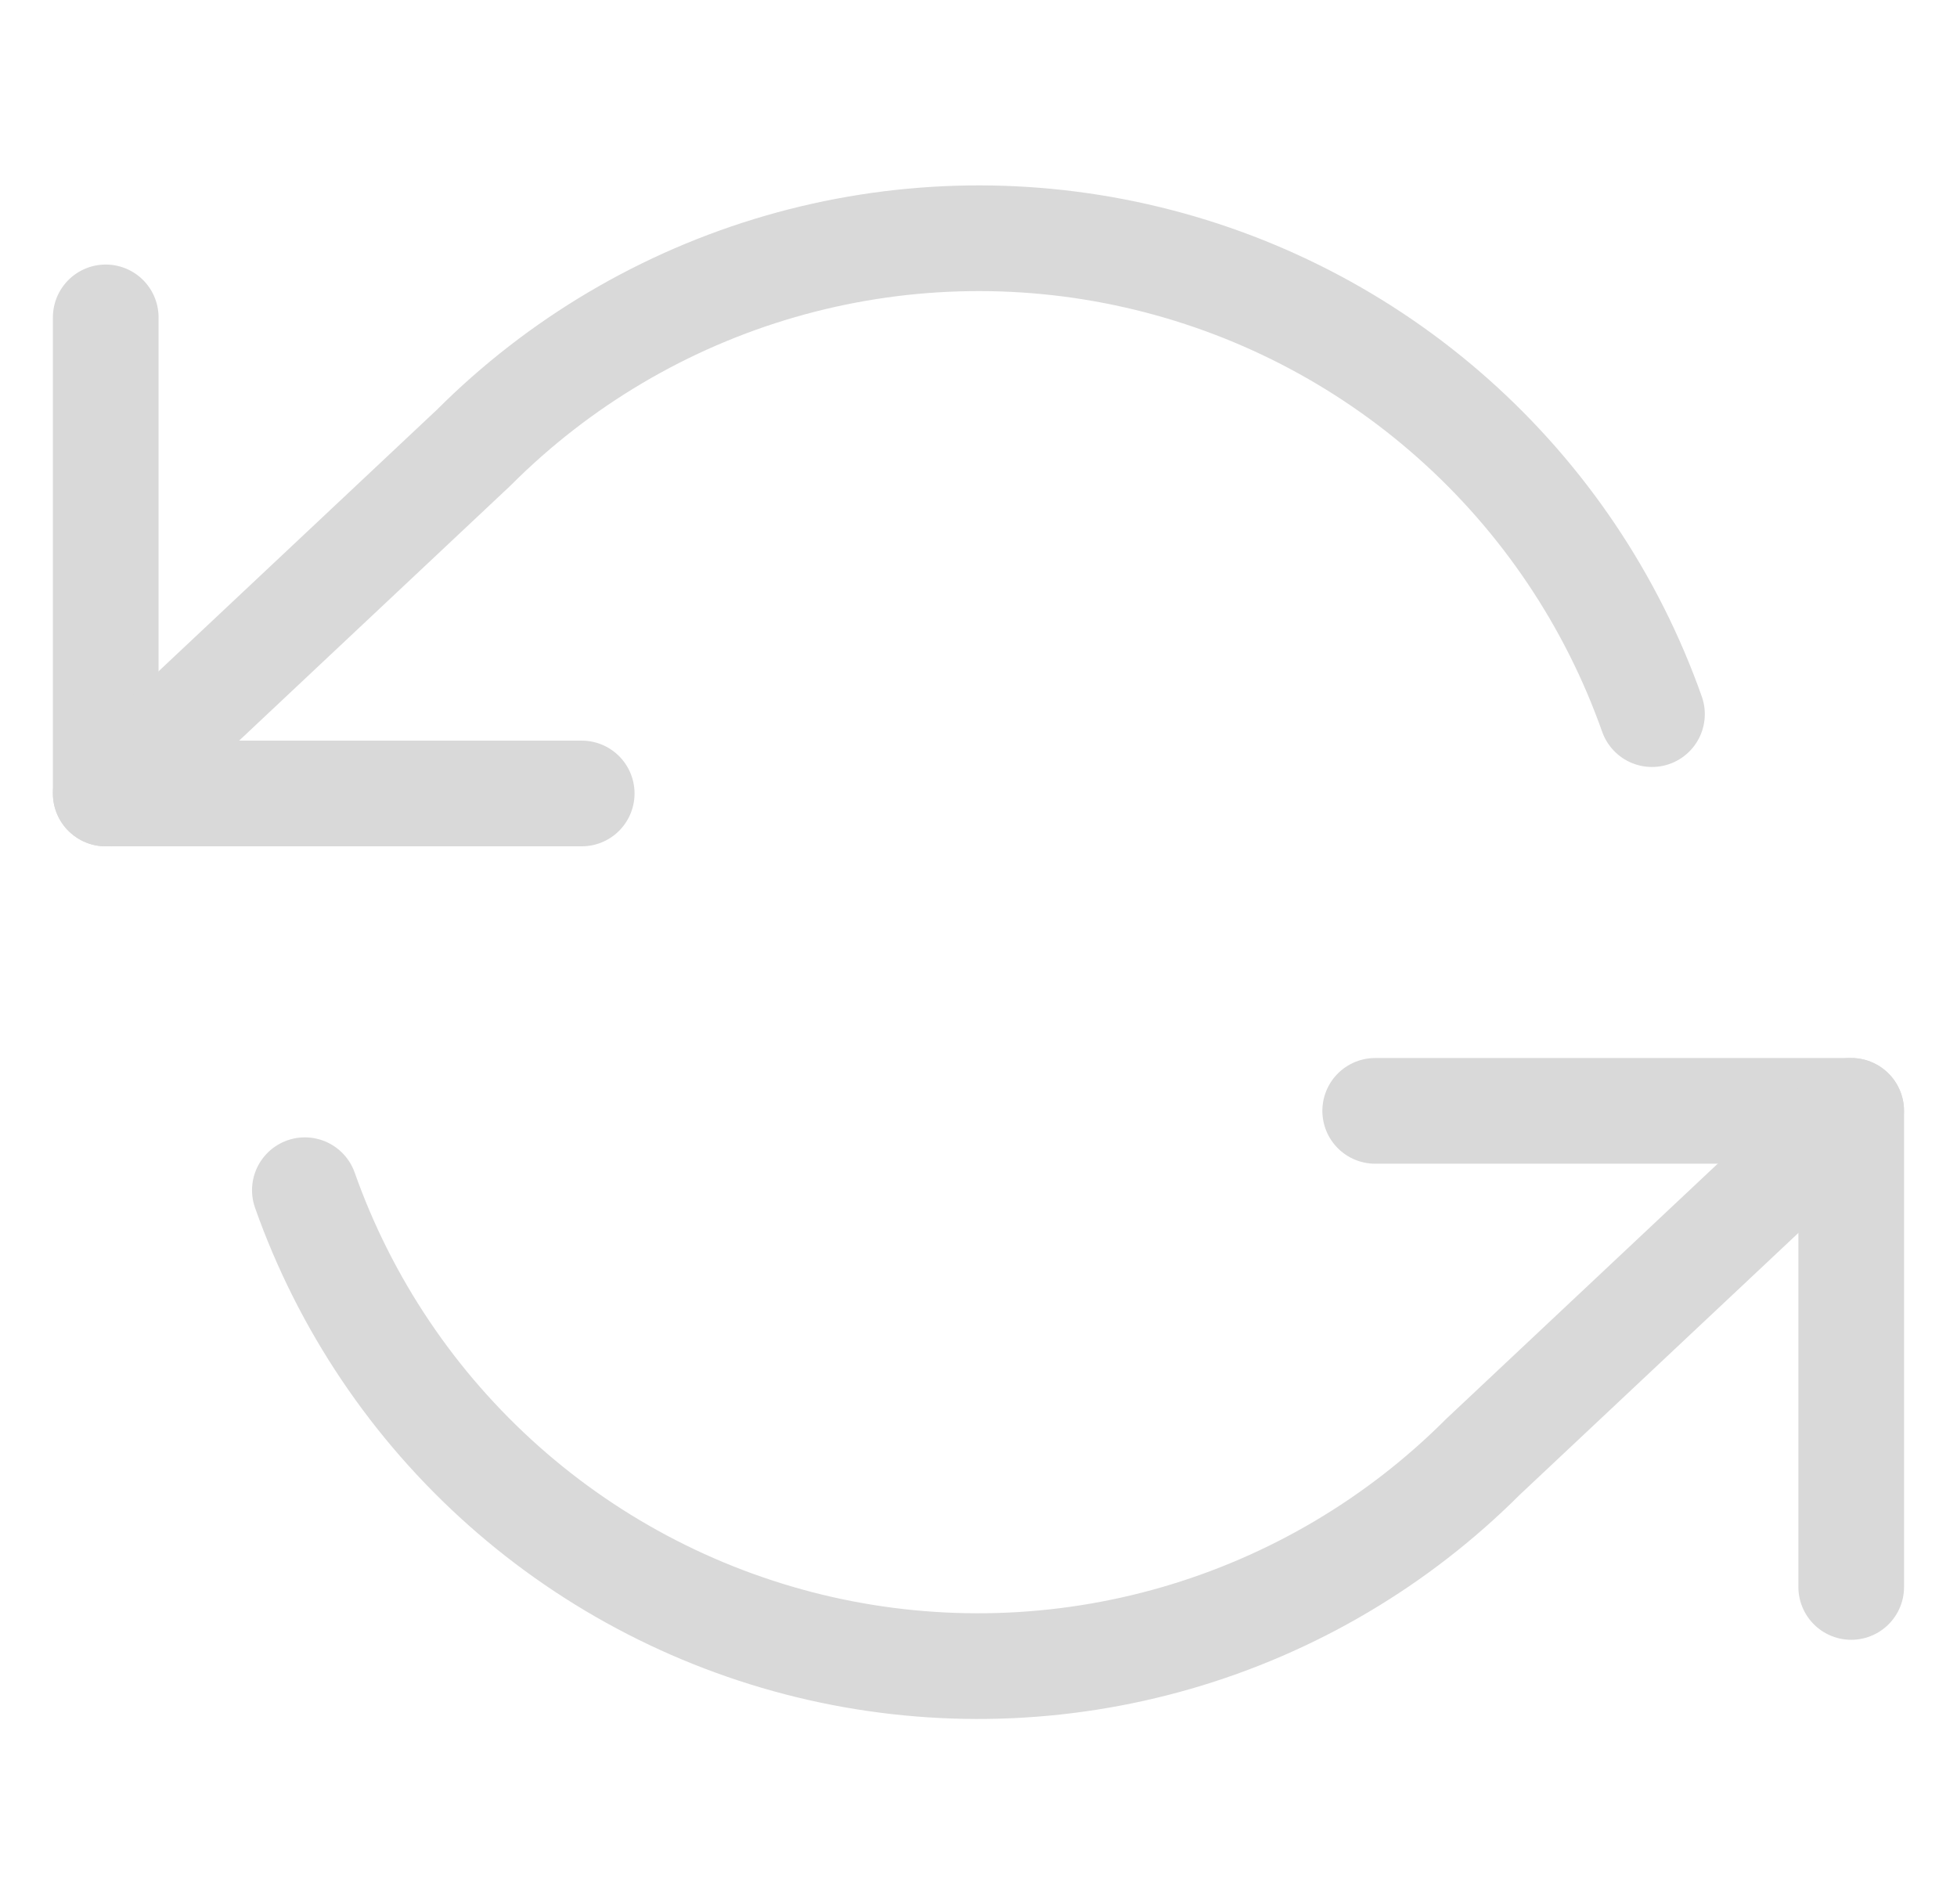 <svg width="37" height="36" viewBox="0 0 37 36" fill="none" xmlns="http://www.w3.org/2000/svg">
<path d="M1.999 6V15H10.998" stroke="#D9D9D9" stroke-width="1.998" stroke-linecap="round" stroke-linejoin="round"/>
<path d="M35 30V21H26" stroke="#D9D9D9" stroke-width="1.998" stroke-linecap="round" stroke-linejoin="round"/>
<path d="M31.233 13.5C30.473 11.35 29.18 9.428 27.475 7.913C25.771 6.398 23.71 5.34 21.486 4.837C19.262 4.333 16.946 4.402 14.756 5.035C12.565 5.669 10.571 6.847 8.959 8.46L1.999 15M34.998 21L28.038 27.54C26.426 29.153 24.432 30.331 22.241 30.965C20.051 31.599 17.735 31.667 15.511 31.164C13.287 30.66 11.226 29.602 9.522 28.087C7.817 26.572 6.524 24.65 5.764 22.5" stroke="#D9D9D9" stroke-width="1.998" stroke-linecap="round" stroke-linejoin="round"/>
</svg>
